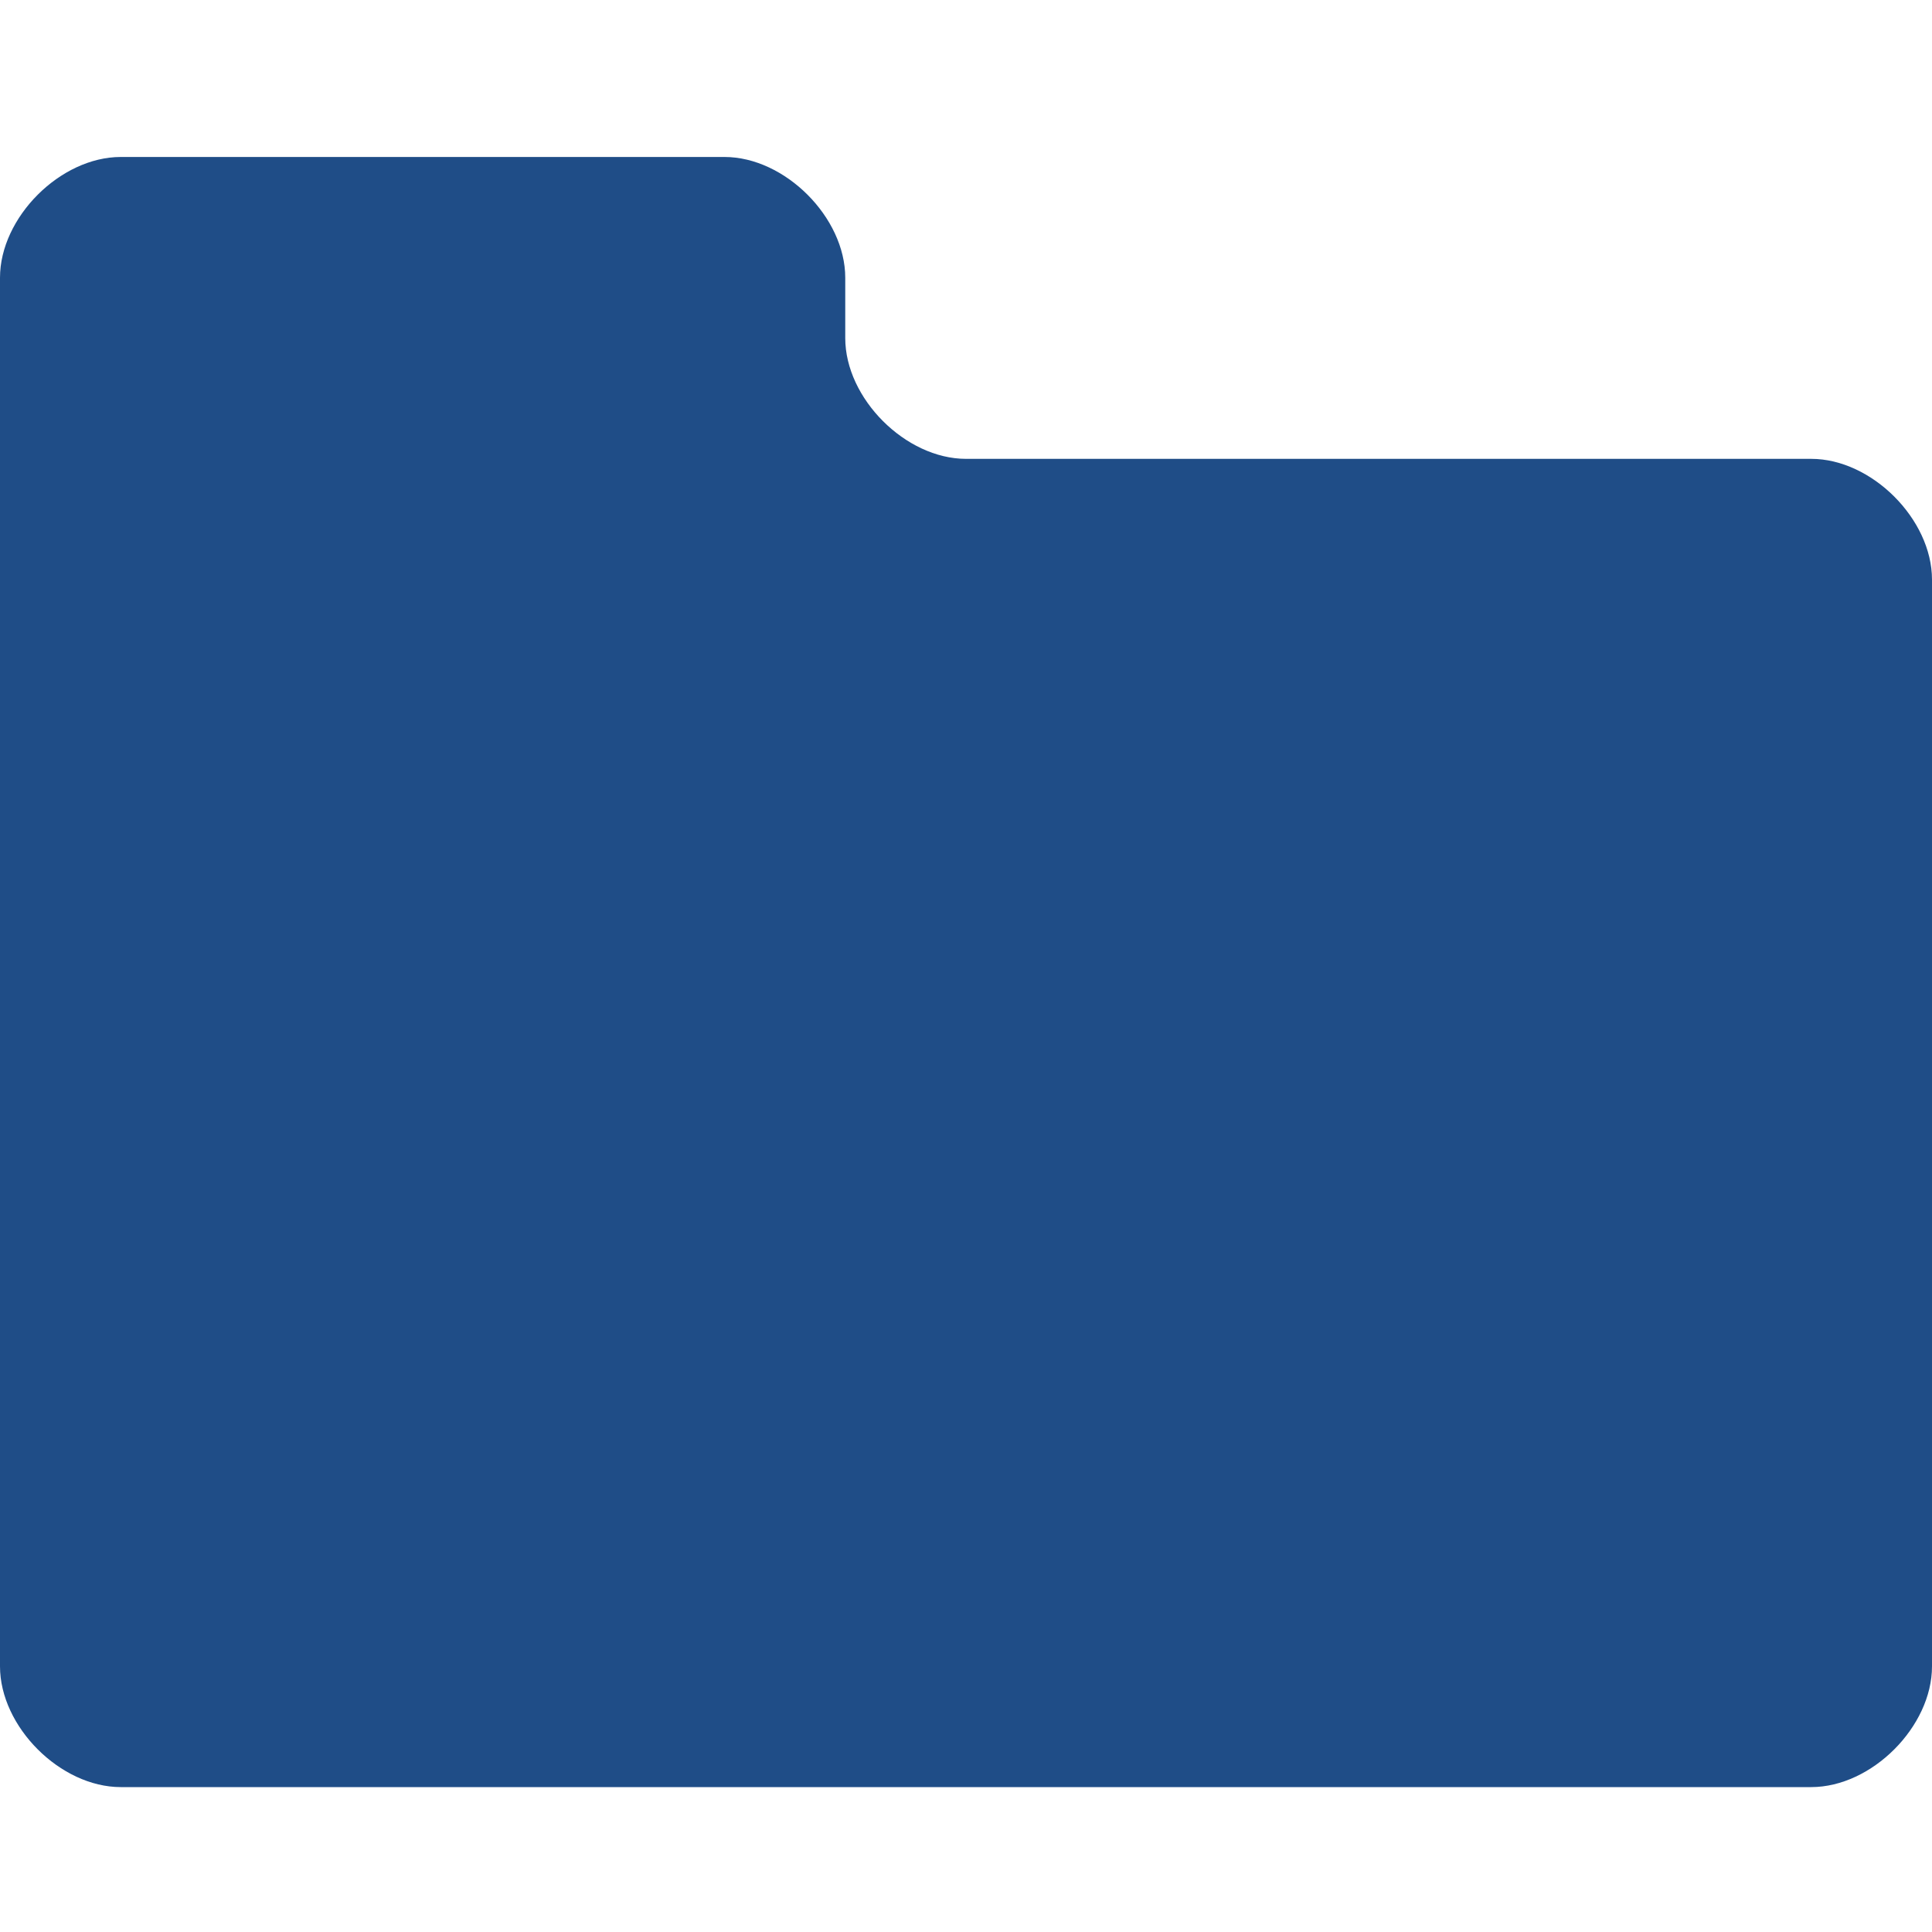 <?xml version="1.0" encoding="utf-8"?>
<!-- Generator: Adobe Illustrator 15.1.0, SVG Export Plug-In  -->
<!DOCTYPE svg PUBLIC "-//W3C//DTD SVG 1.1//EN" "http://www.w3.org/Graphics/SVG/1.1/DTD/svg11.dtd">
<svg version="1.1"
	 xmlns="http://www.w3.org/2000/svg" xmlns:xlink="http://www.w3.org/1999/xlink" xmlns:a="http://ns.adobe.com/AdobeSVGViewerExtensions/3.0/"
	 x="0px" y="0px" width="16px" height="16px" viewBox="0 -1.3 16 16" style="overflow:visible;enable-background:new 0 -1.3 16 16;"
	 xml:space="preserve" preserveAspectRatio="xMinYMid meet">
<defs>
</defs>
<path style="fill:#1F4D87;" d="M8,2.5c-0.5,0-1-0.5-1-1V1c0-0.5-0.5-1-1-1H1C0.5,0,0,0.5,0,1v0.5c0,0.5,0,11,0,11c0,0.5,0.5,1,1,1
	h14c0.5,0,1-0.5,1-1v-9c0-0.5-0.5-1-1-1H8z"/>
</svg>
